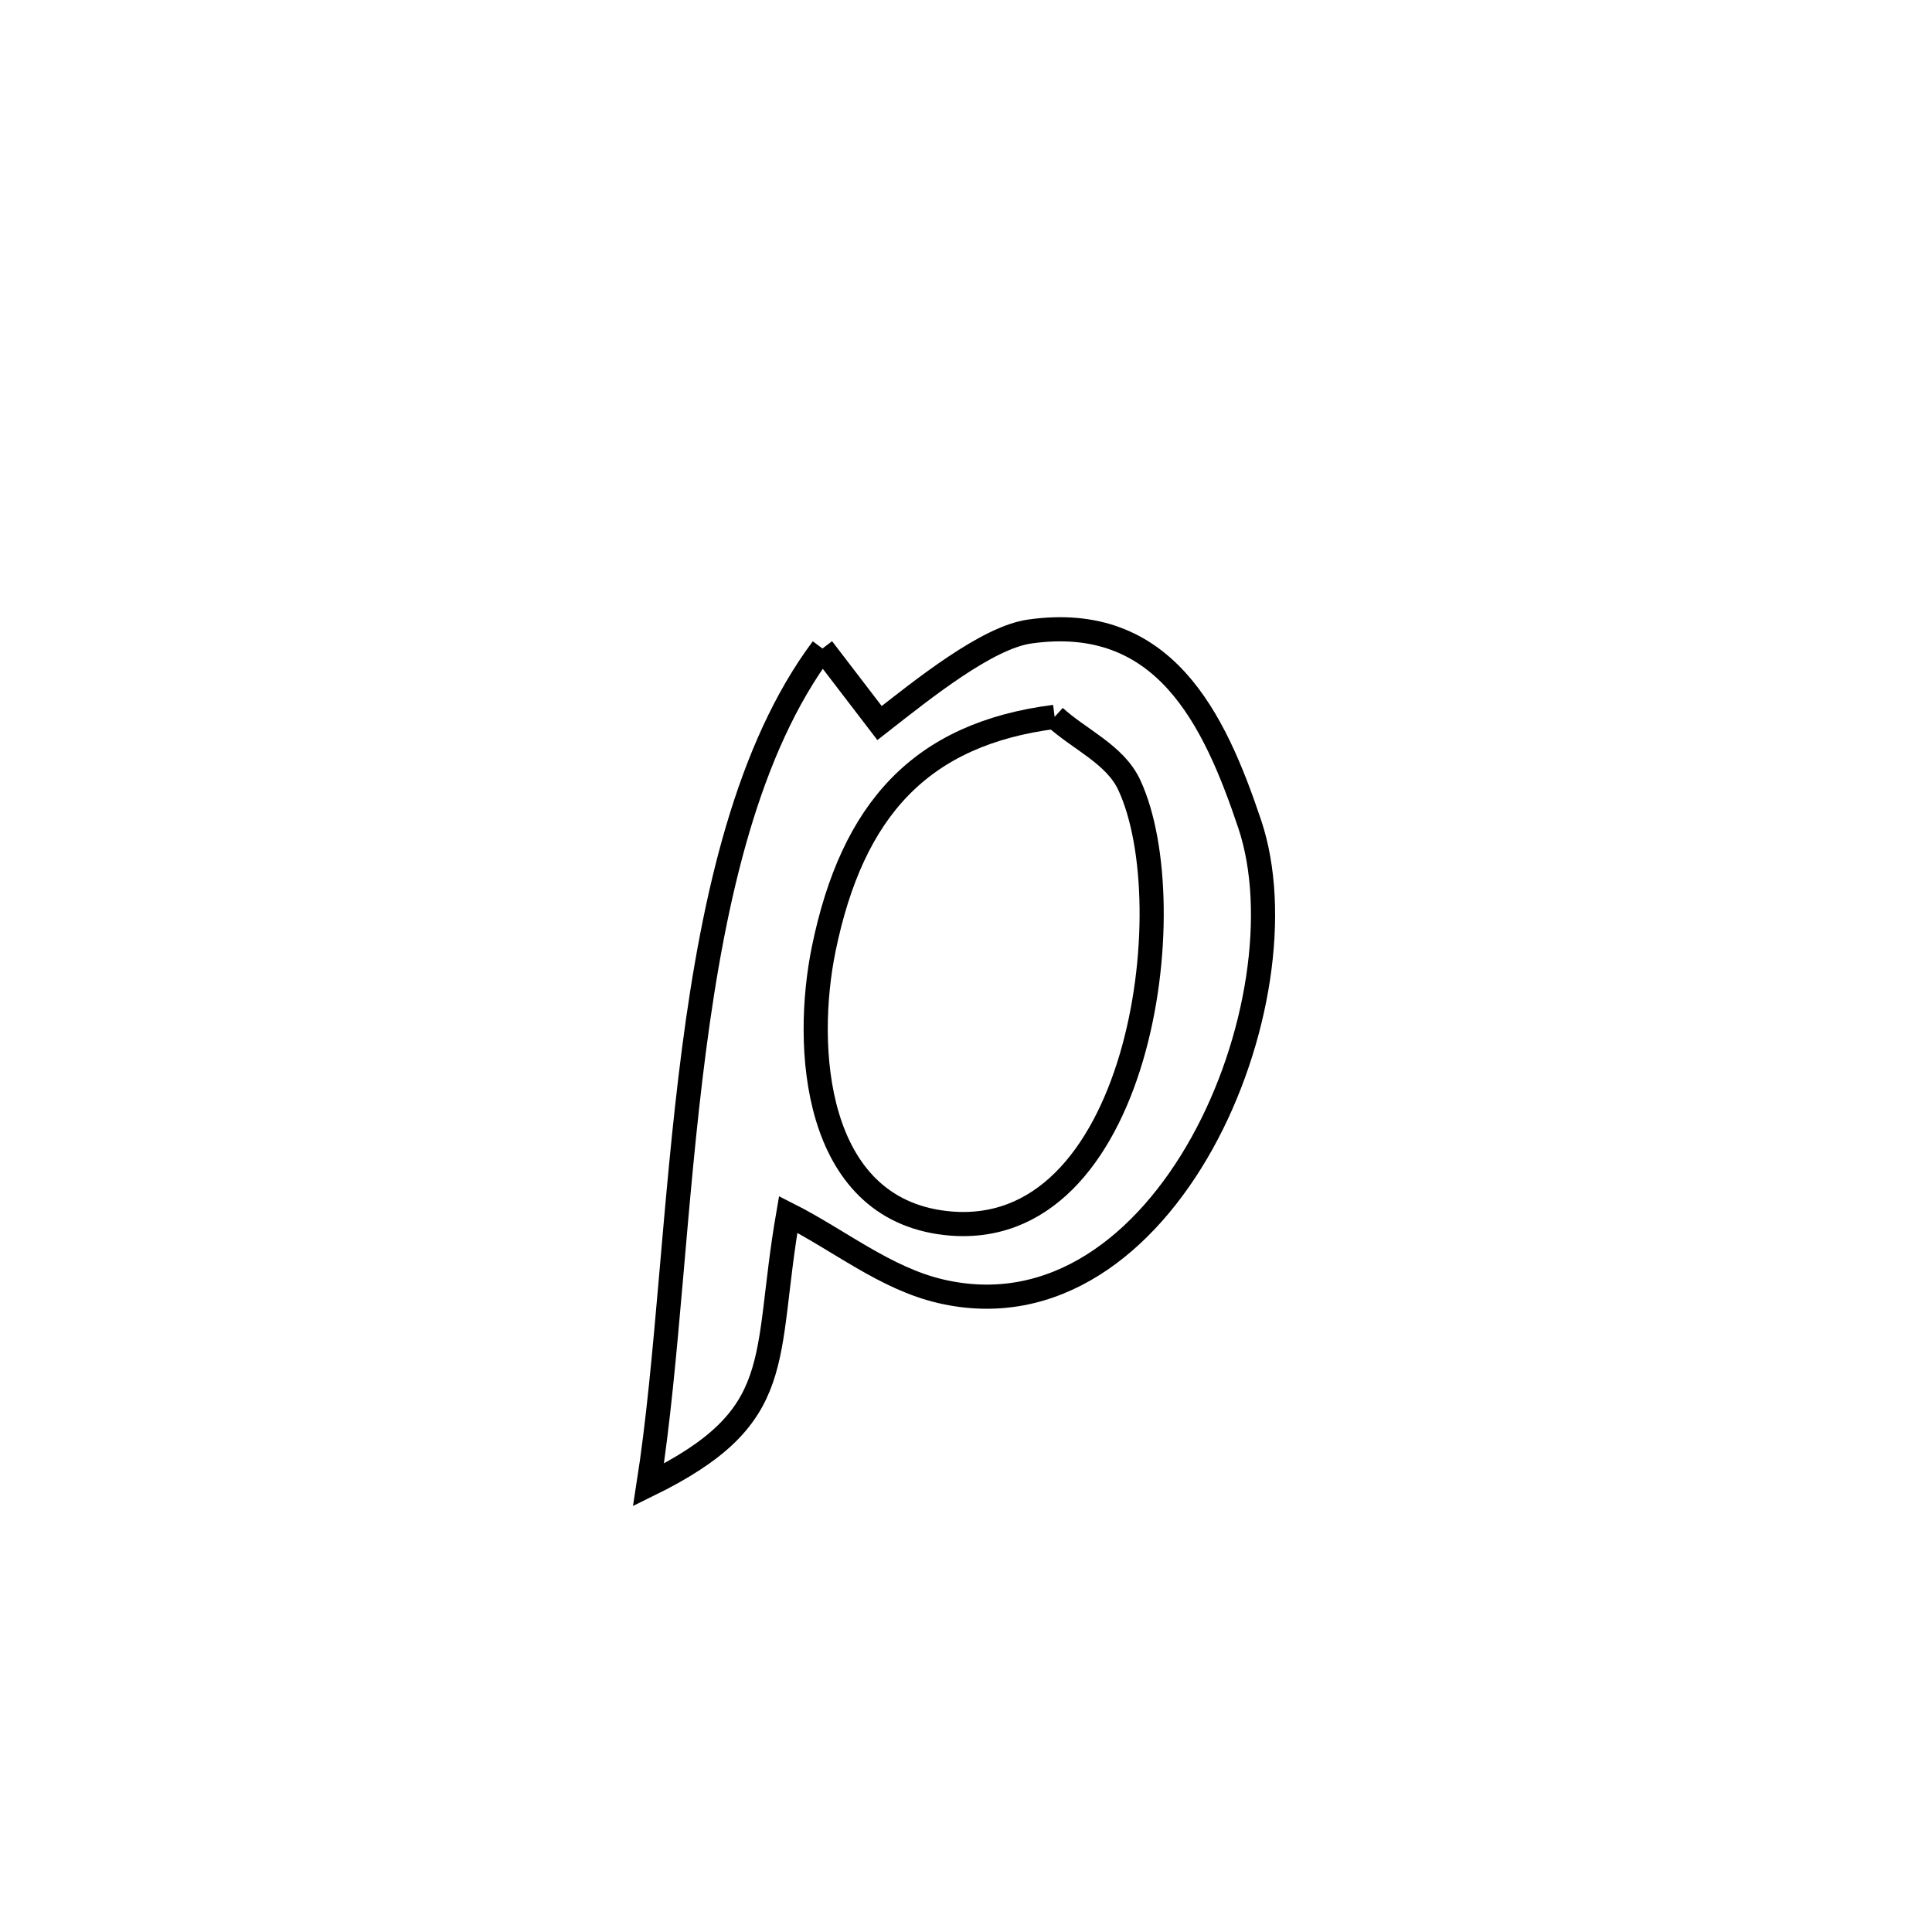 <svg xmlns="http://www.w3.org/2000/svg" viewBox="0.0 0.0 24.0 24.0" height="200px" width="200px"><path fill="none" stroke="black" stroke-width=".3" stroke-opacity="1.0"  filling="0" d="M10.217 8.056 L10.217 8.056 C10.453 8.365 10.69 8.674 10.926 8.982 L10.926 8.982 C11.461 8.564 12.259 7.92 12.791 7.845 C14.461 7.608 15.084 8.926 15.524 10.236 C15.89 11.327 15.632 12.941 14.932 14.201 C14.231 15.461 13.089 16.367 11.688 16.041 C10.998 15.881 10.423 15.405 9.791 15.086 L9.791 15.086 C9.475 16.912 9.799 17.591 8.056 18.446 L8.056 18.446 C8.294 16.927 8.372 14.948 8.621 13.04 C8.87 11.132 9.291 9.294 10.217 8.056 L10.217 8.056"></path>
<path fill="none" stroke="black" stroke-width=".3" stroke-opacity="1.0"  filling="0" d="M13.101 8.905 L13.101 8.905 C13.41 9.187 13.852 9.372 14.028 9.751 C14.73 11.26 14.153 15.465 11.747 15.193 C10.1 15.007 9.984 12.997 10.233 11.786 C10.589 10.055 11.438 9.117 13.101 8.905 L13.101 8.905"></path></svg>